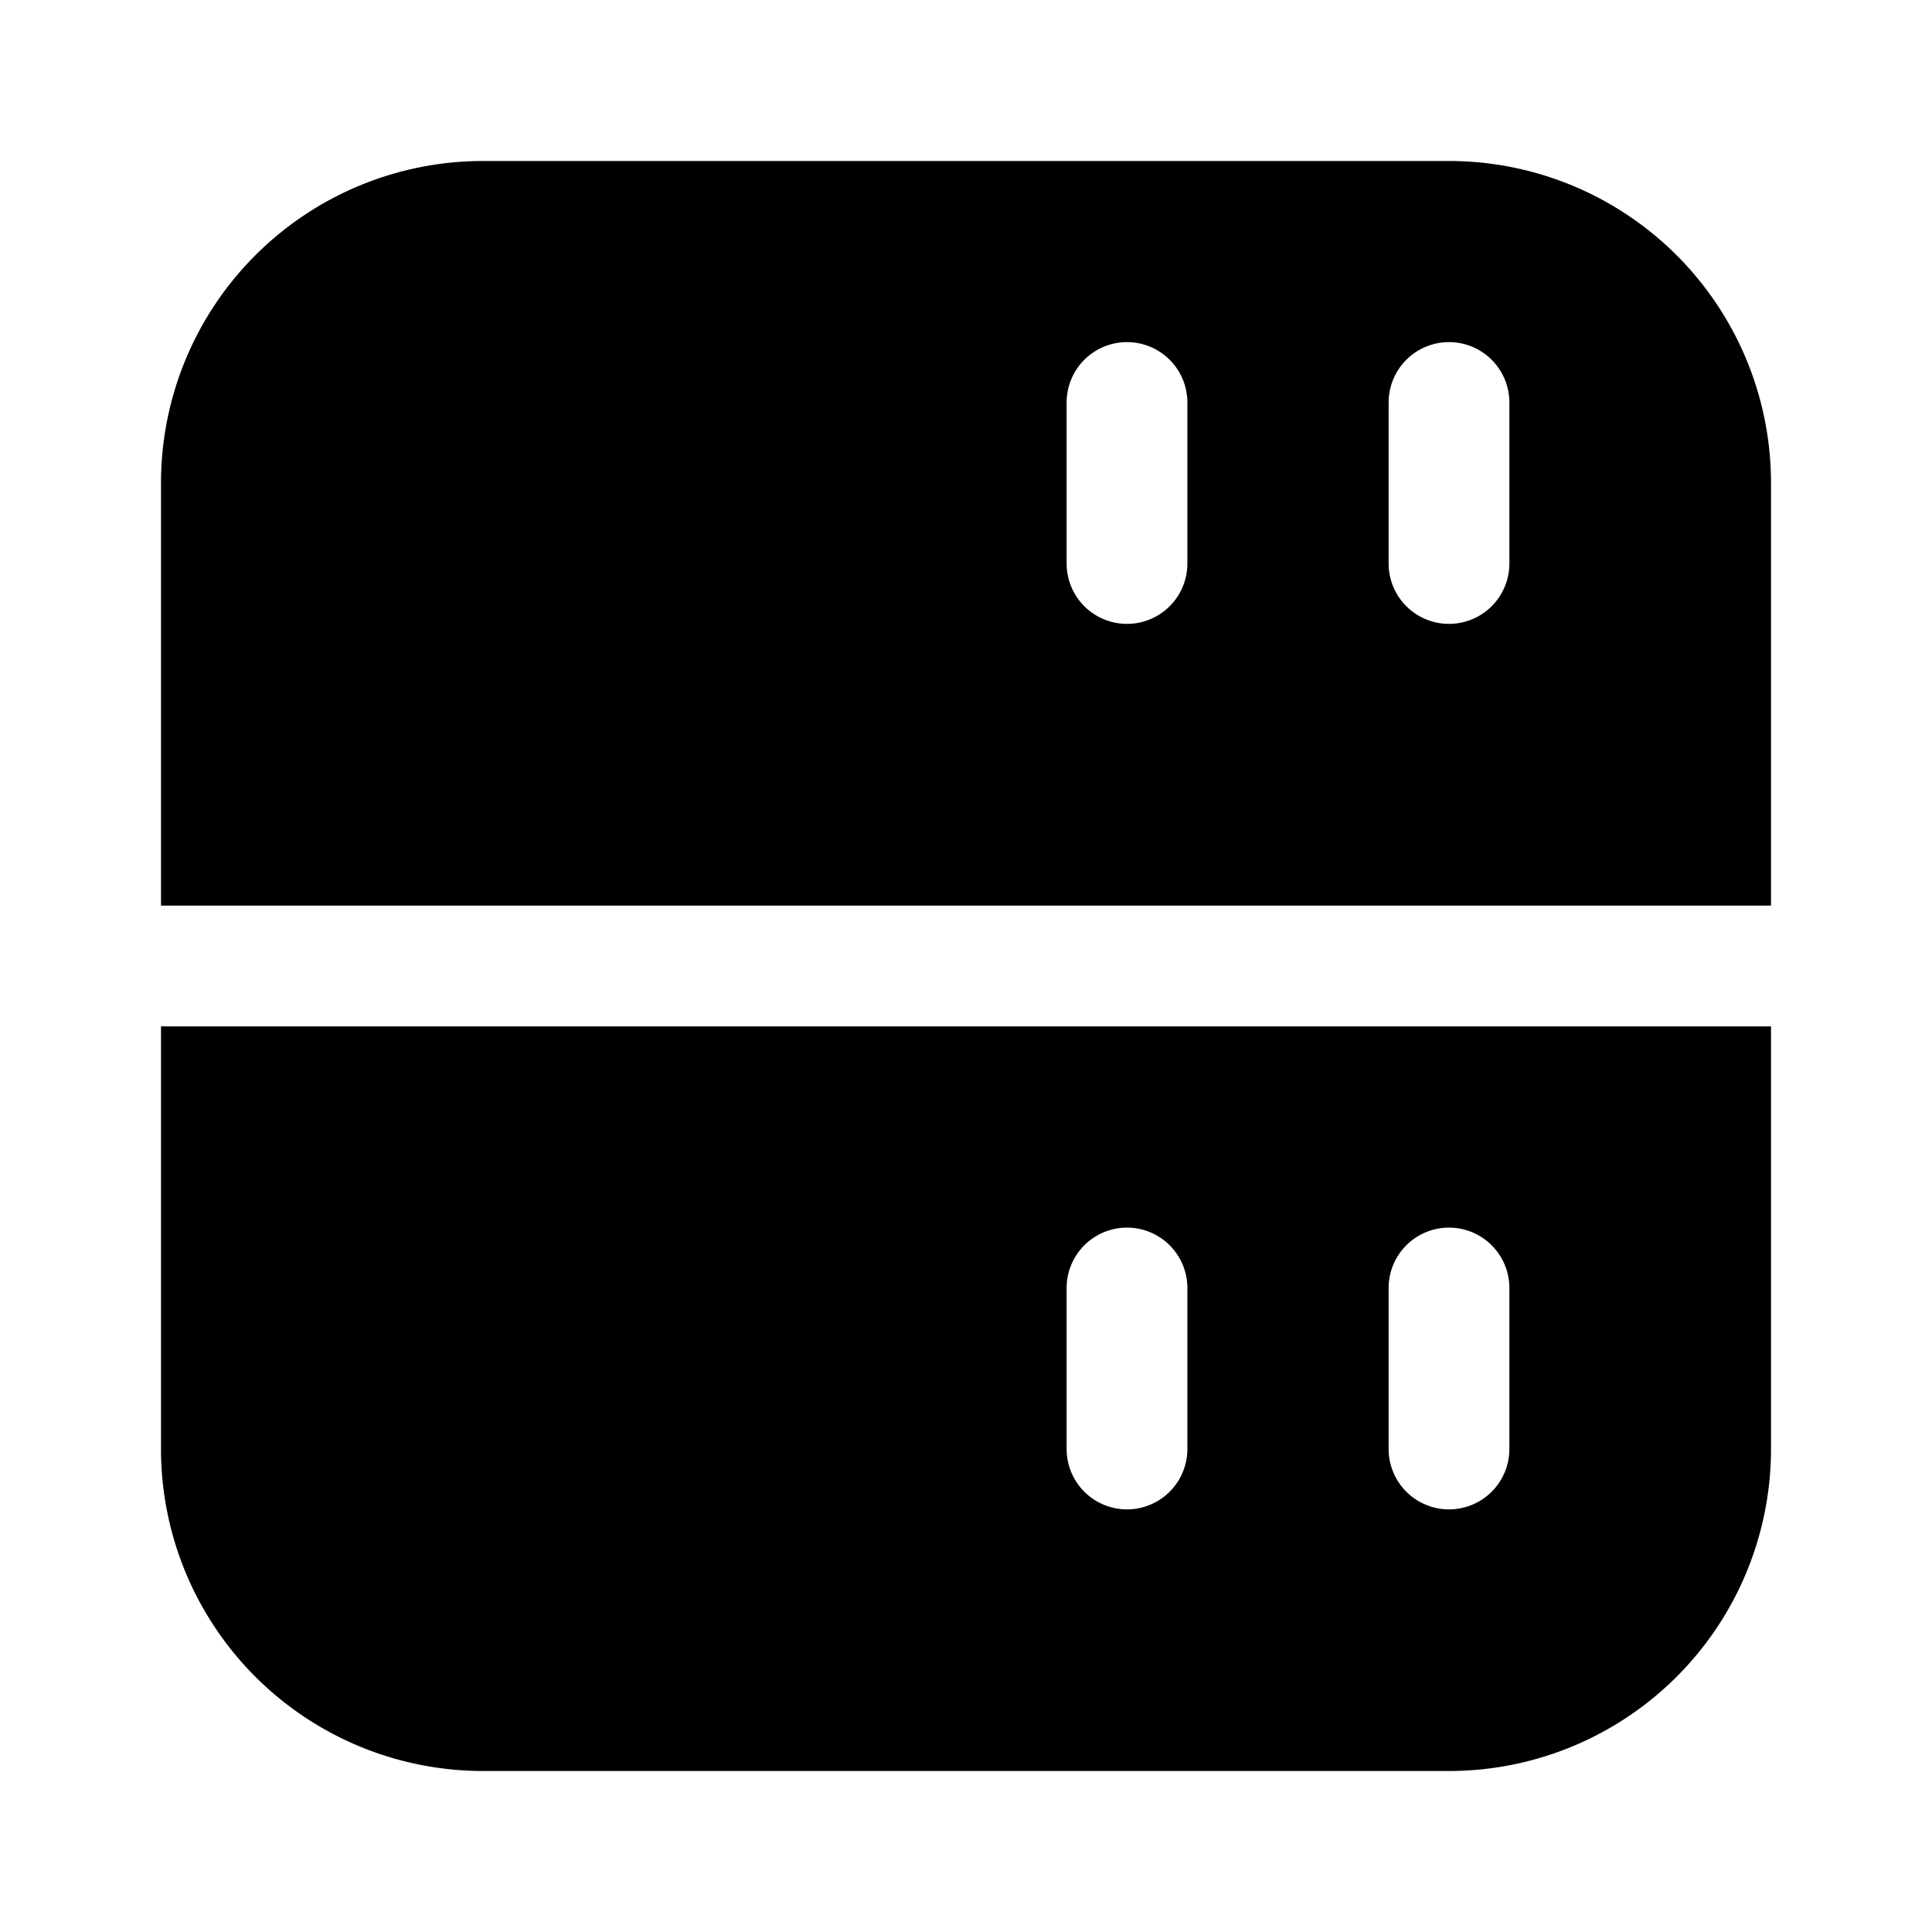 <svg xmlns="http://www.w3.org/2000/svg" width="1em" height="1em" viewBox="0 0 24 24">
  <path fill="currentColor" fill-rule="evenodd" d="M22 6a4 4 0 0 0-4-4H6a4 4 0 0 0-4 4v5.25h20V6Zm0 6.75H2V18a4 4 0 0 0 4 4h12a4 4 0 0 0 4-4v-5.25Zm-4-8.5a.75.75 0 0 1 .75.75v2a.75.75 0 0 1-1.5 0V5a.75.75 0 0 1 .75-.75ZM14.75 5a.75.75 0 0 0-1.5 0v2a.75.75 0 0 0 1.5 0V5ZM18 15.25a.75.75 0 0 1 .75.75v2a.75.75 0 0 1-1.5 0v-2a.75.75 0 0 1 .75-.75Zm-3.25.75a.75.75 0 0 0-1.5 0v2a.75.75 0 0 0 1.5 0v-2Z" clip-rule="evenodd"/>
</svg>

